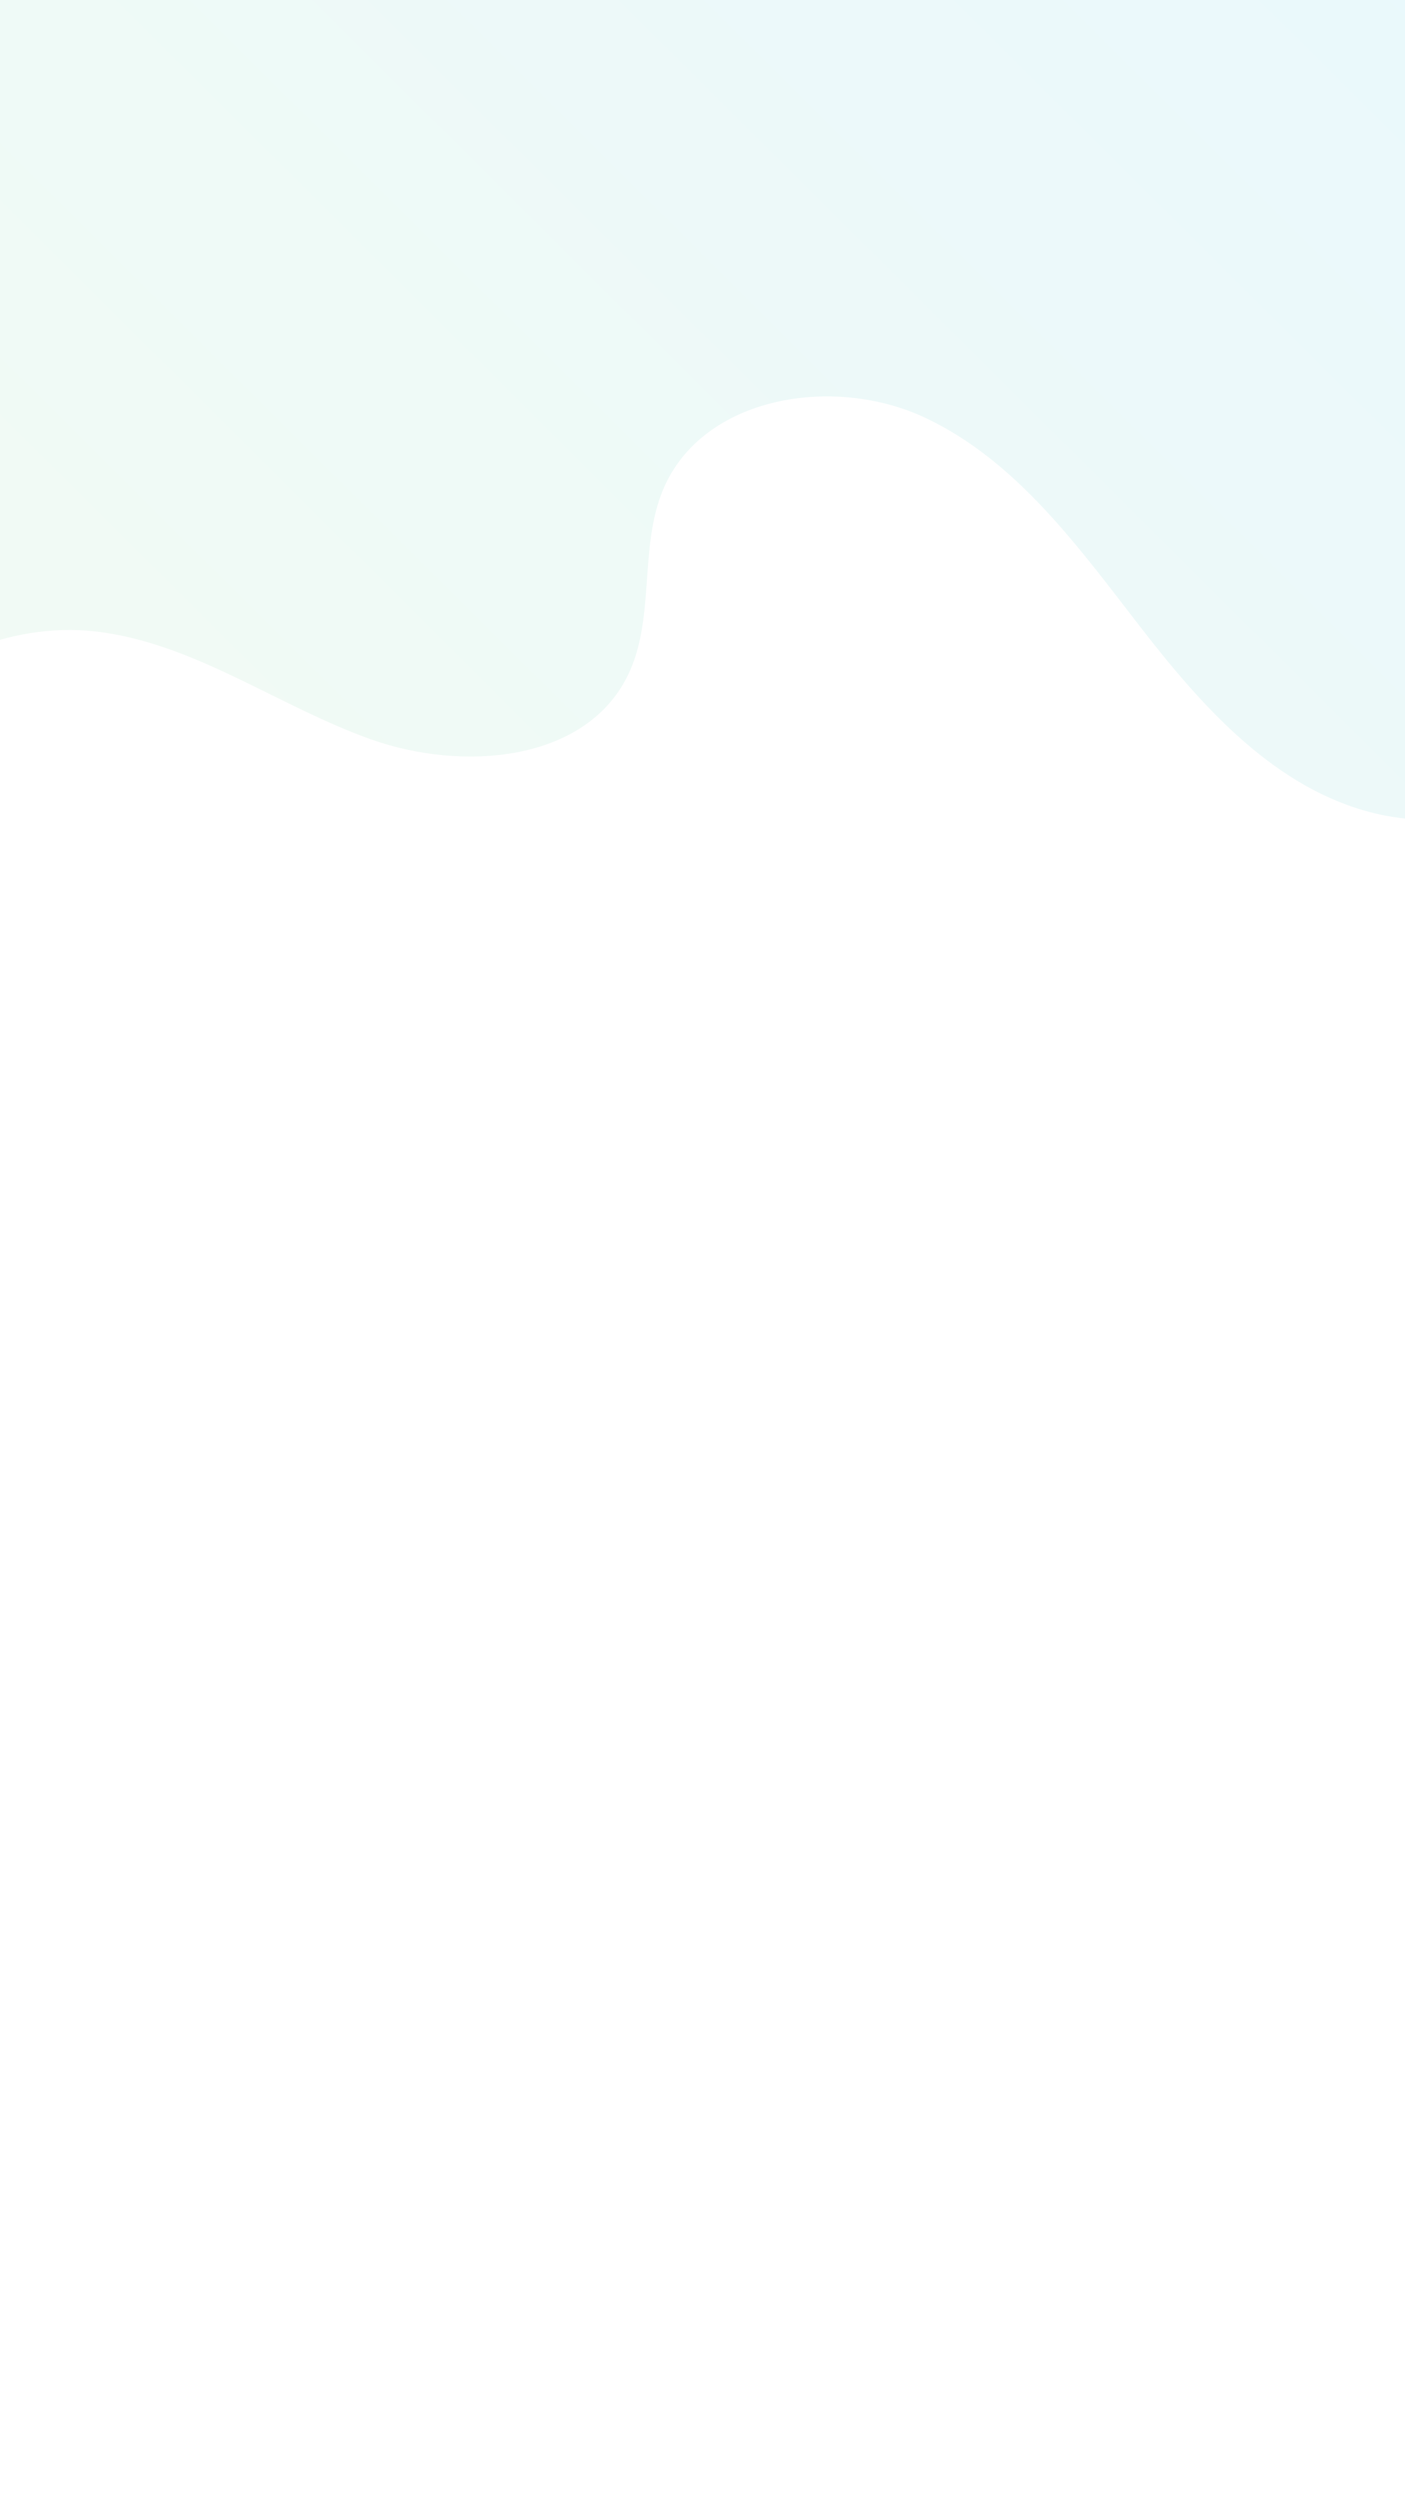 <svg width="375" height="667" viewBox="0 0 375 667" fill="none" xmlns="http://www.w3.org/2000/svg">
<g opacity="0.3">
<path opacity="0.3" d="M387.302 -23.884C411.09 3.241 434.829 31.197 449.562 64.133C464.294 97.07 469.062 136.163 454.257 169.066C439.452 201.969 401.823 225.536 366.773 216.977C340.504 210.561 321.07 188.86 304.51 167.481C287.951 146.102 271.415 123.004 246.954 111.477C222.492 99.949 187.435 105.684 176.989 130.631C170.427 146.303 175.032 165.183 167.474 180.399C156.032 203.443 123.308 205.896 99.061 197.291C74.815 188.687 53.095 172.455 27.632 168.756C-19.178 161.954 -65.486 209.054 -57.891 255.741C-51.134 297.279 -58.496 350.467 -38.5 387.5C-6.006 447.674 12.114 507.265 -49.809 536.288C-71.818 546.604 -98.475 550.11 -120.194 539.192C-160.546 518.903 -164.398 463.591 -160.976 418.554C-157.555 373.518 -156.227 319.604 -193.024 293.412C-226.586 269.518 -281.562 289.831 -291.531 329.804C-296.194 348.51 -292.909 370.484 -305.521 385.063C-319.64 401.387 -346.198 398.812 -365.349 388.86C-384.5 378.908 -400.58 363.211 -420.838 355.762C-450.102 345.001 -485.7 354.774 -505.37 378.967C-525.039 403.161 -527.337 440.006 -510.824 466.457C-502.026 480.553 -488.834 491.362 -479.055 504.798C-469.278 518.236 -463.149 536.63 -470.825 551.37C-481.614 572.08 -512.737 572.244 -532.54 559.866C-552.343 547.489 -565.411 526.926 -582.811 511.351C-600.211 495.777 -626.968 485.458 -646.55 498.179C-673.21 515.501 -664.599 557.753 -681.843 584.465C-701.938 615.59 -751.571 613.211 -779.917 589.354C-808.263 565.497 -820.681 528.191 -831.824 492.857C-839.621 468.135 -847.416 443.416 -855.209 418.693C-861.983 397.205 -868.833 375.195 -867.984 352.683C-866.743 319.89 -849.195 289.733 -827.723 264.913C-774.82 203.766 -698.789 168.637 -625.575 134.335C-396.786 27.142 -172.226 -89.077 47.407 -213.965C97.372 -242.376 147.688 -271.498 202.863 -287.597C352.338 -331.214 527.051 -263.06 607.51 -129.759C617.963 -112.438 626.878 -90.082 616.26 -72.867C607.861 -59.252 589.774 -54.502 573.914 -56.587C558.055 -58.672 543.523 -66.182 528.677 -72.131C499.484 -83.831 467.983 -89.746 436.531 -89.43C417.994 -89.246 398.099 -86.299 384.591 -73.606C371.084 -60.91 372.101 -34.413 387.239 -23.715" fill="url(#paint0_linear)"/>
</g>
<defs>
<linearGradient id="paint0_linear" x1="-869.538" y1="907.061" x2="325.187" y2="-294.605" gradientUnits="userSpaceOnUse">
<stop stop-color="#F04B23"/>
<stop offset="0.024" stop-color="#ED5724"/>
<stop offset="0.125" stop-color="#E28625"/>
<stop offset="0.221" stop-color="#D9AC27"/>
<stop offset="0.31" stop-color="#D2C628"/>
<stop offset="0.389" stop-color="#CED629"/>
<stop offset="0.451" stop-color="#CDDC29"/>
<stop offset="0.59" stop-color="#8BD069"/>
<stop offset="0.731" stop-color="#50C6A4"/>
<stop offset="0.851" stop-color="#25BECE"/>
<stop offset="0.945" stop-color="#0ABAE8"/>
<stop offset="1" stop-color="#00B8F2"/>
</linearGradient>
</defs>
</svg>
